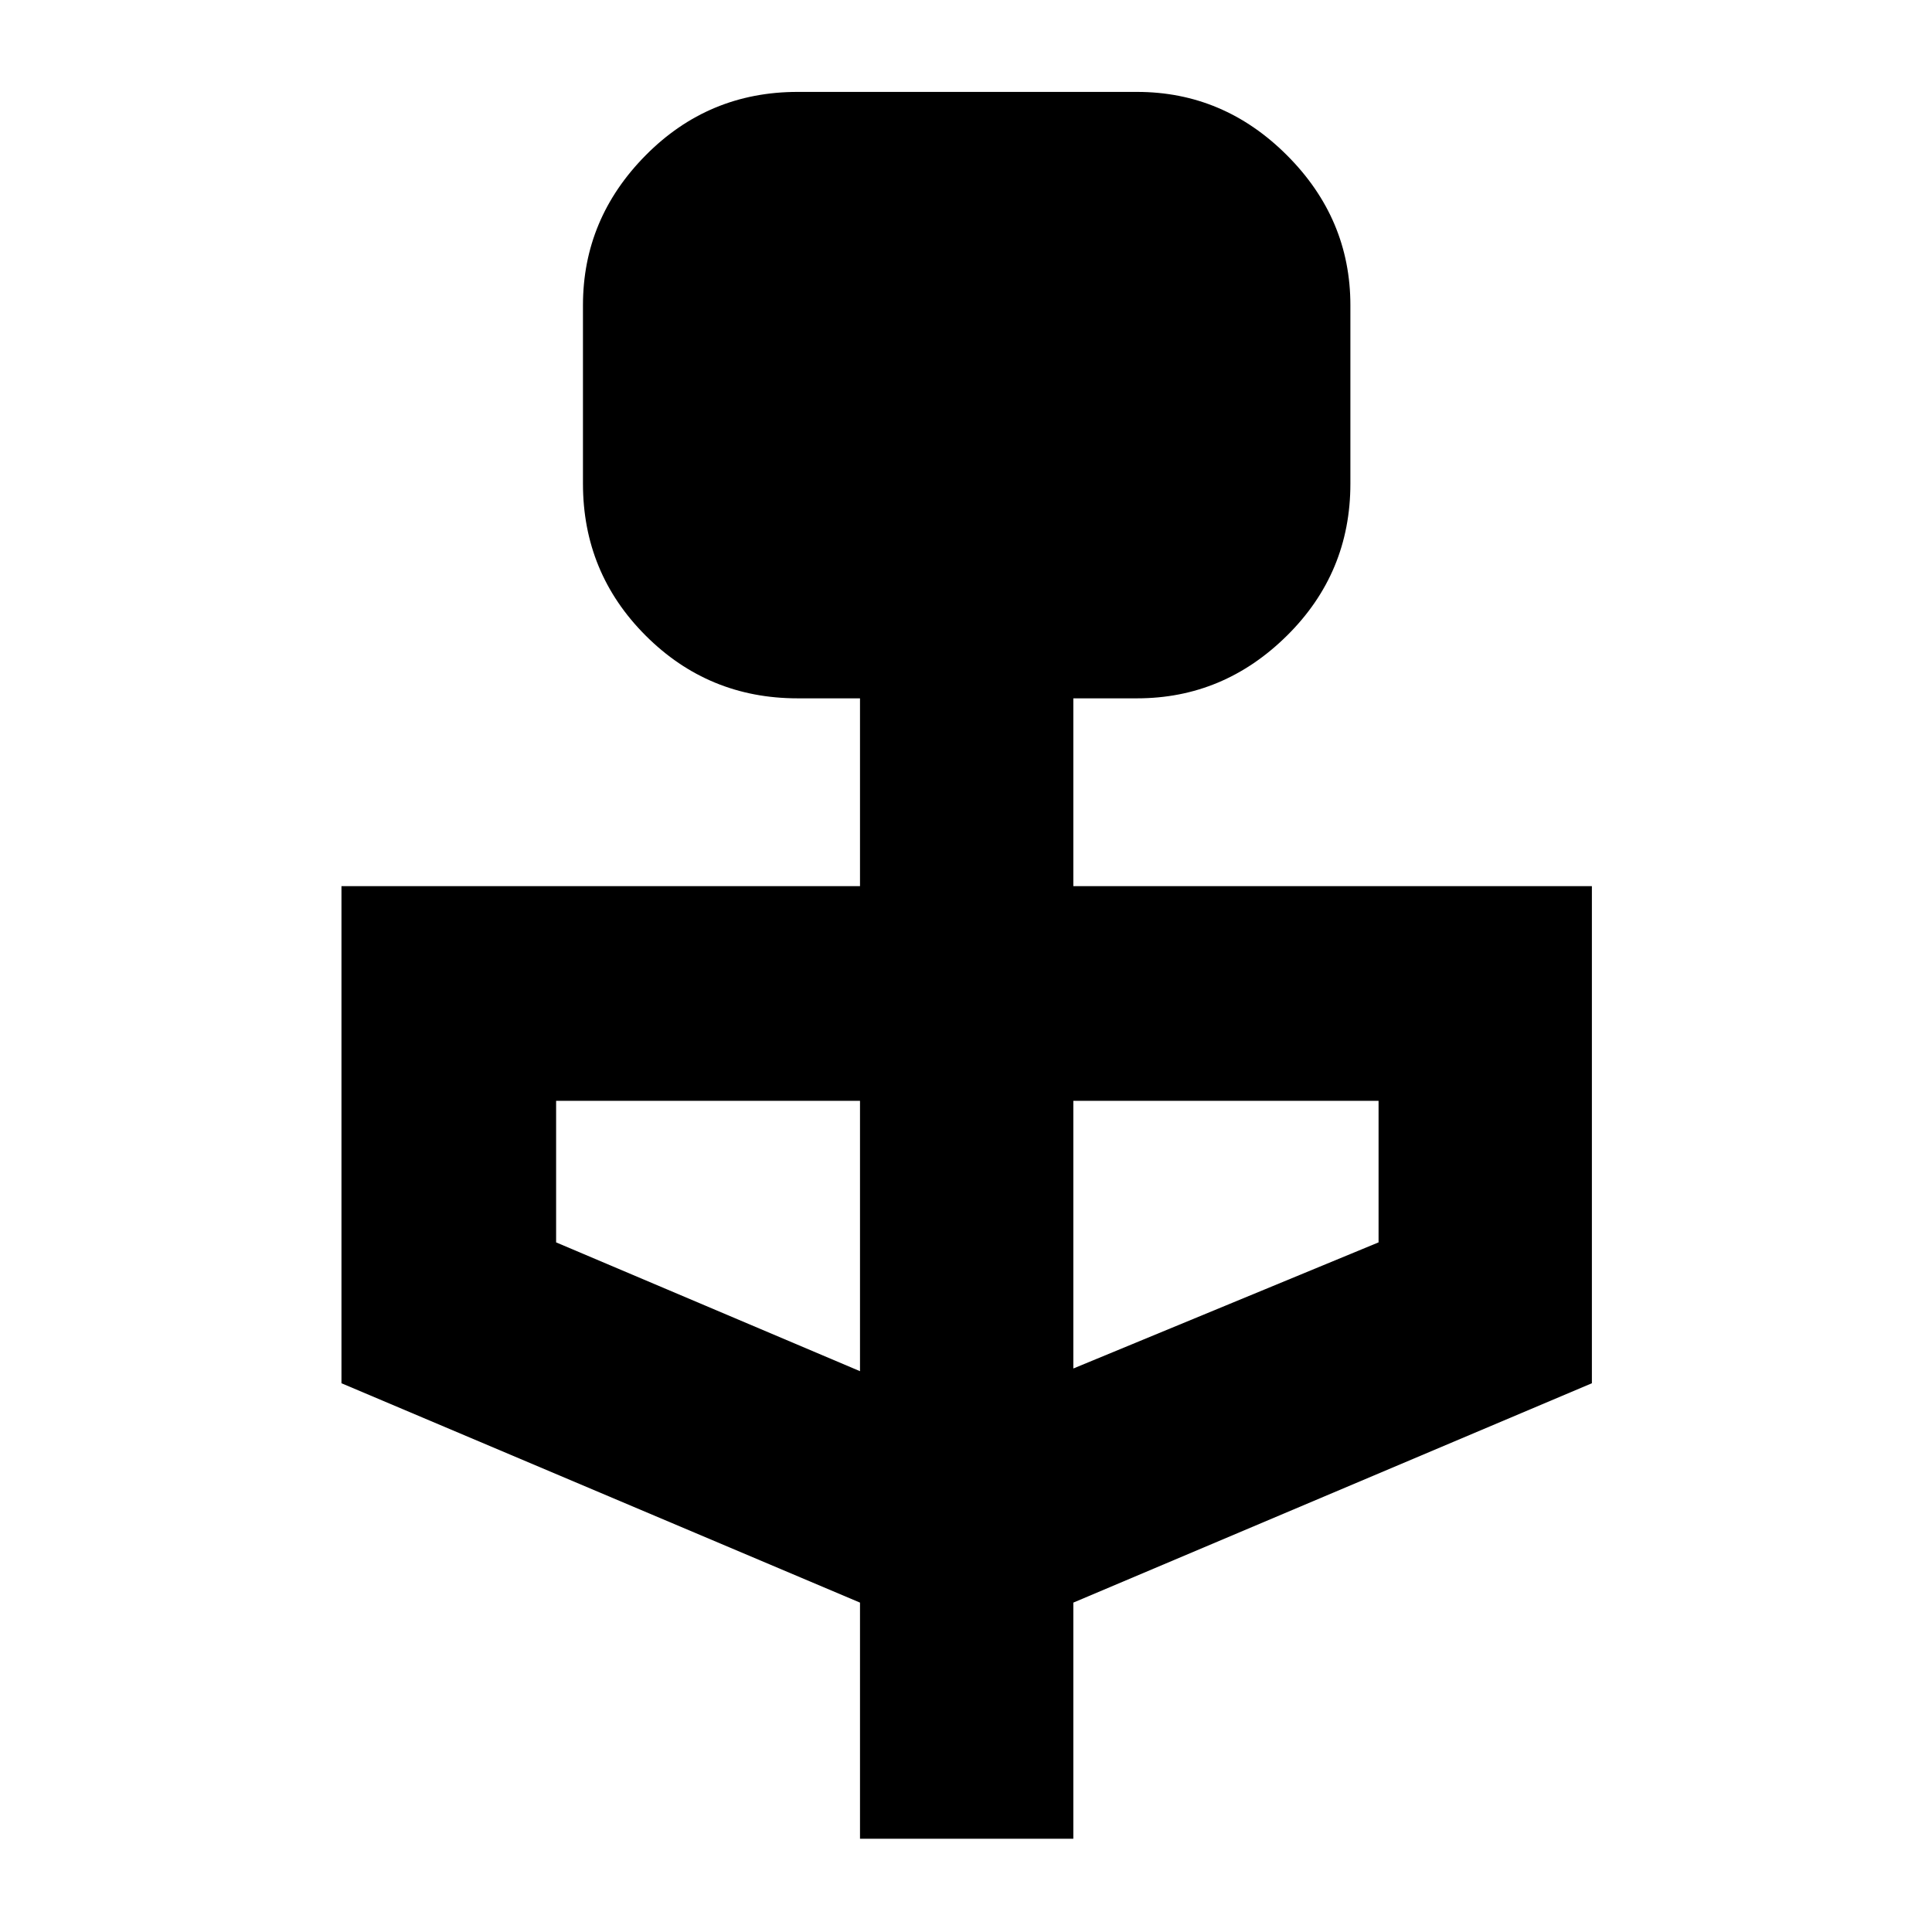 <svg xmlns="http://www.w3.org/2000/svg" height="40" viewBox="0 -960 960 960" width="40"><path d="M427.33-46.33v-117.34l-257.66-109v-247h257.66V-613h-31q-44.33 0-75.5-31.17-31.16-31.16-31.16-75.5v-88.66q0-43 31.16-74.5 31.17-31.5 75.5-31.5H565q43 0 74.5 31.5t31.5 74.5v88.66q0 44.34-31.5 75.5Q608-613 565-613h-31.67v93.33H791v247l-257.67 109v117.34h-106Zm0-232.34V-413h-151v70.33l151 64Zm106-1.33L685-342.67V-413H533.33v133Z"/></svg>